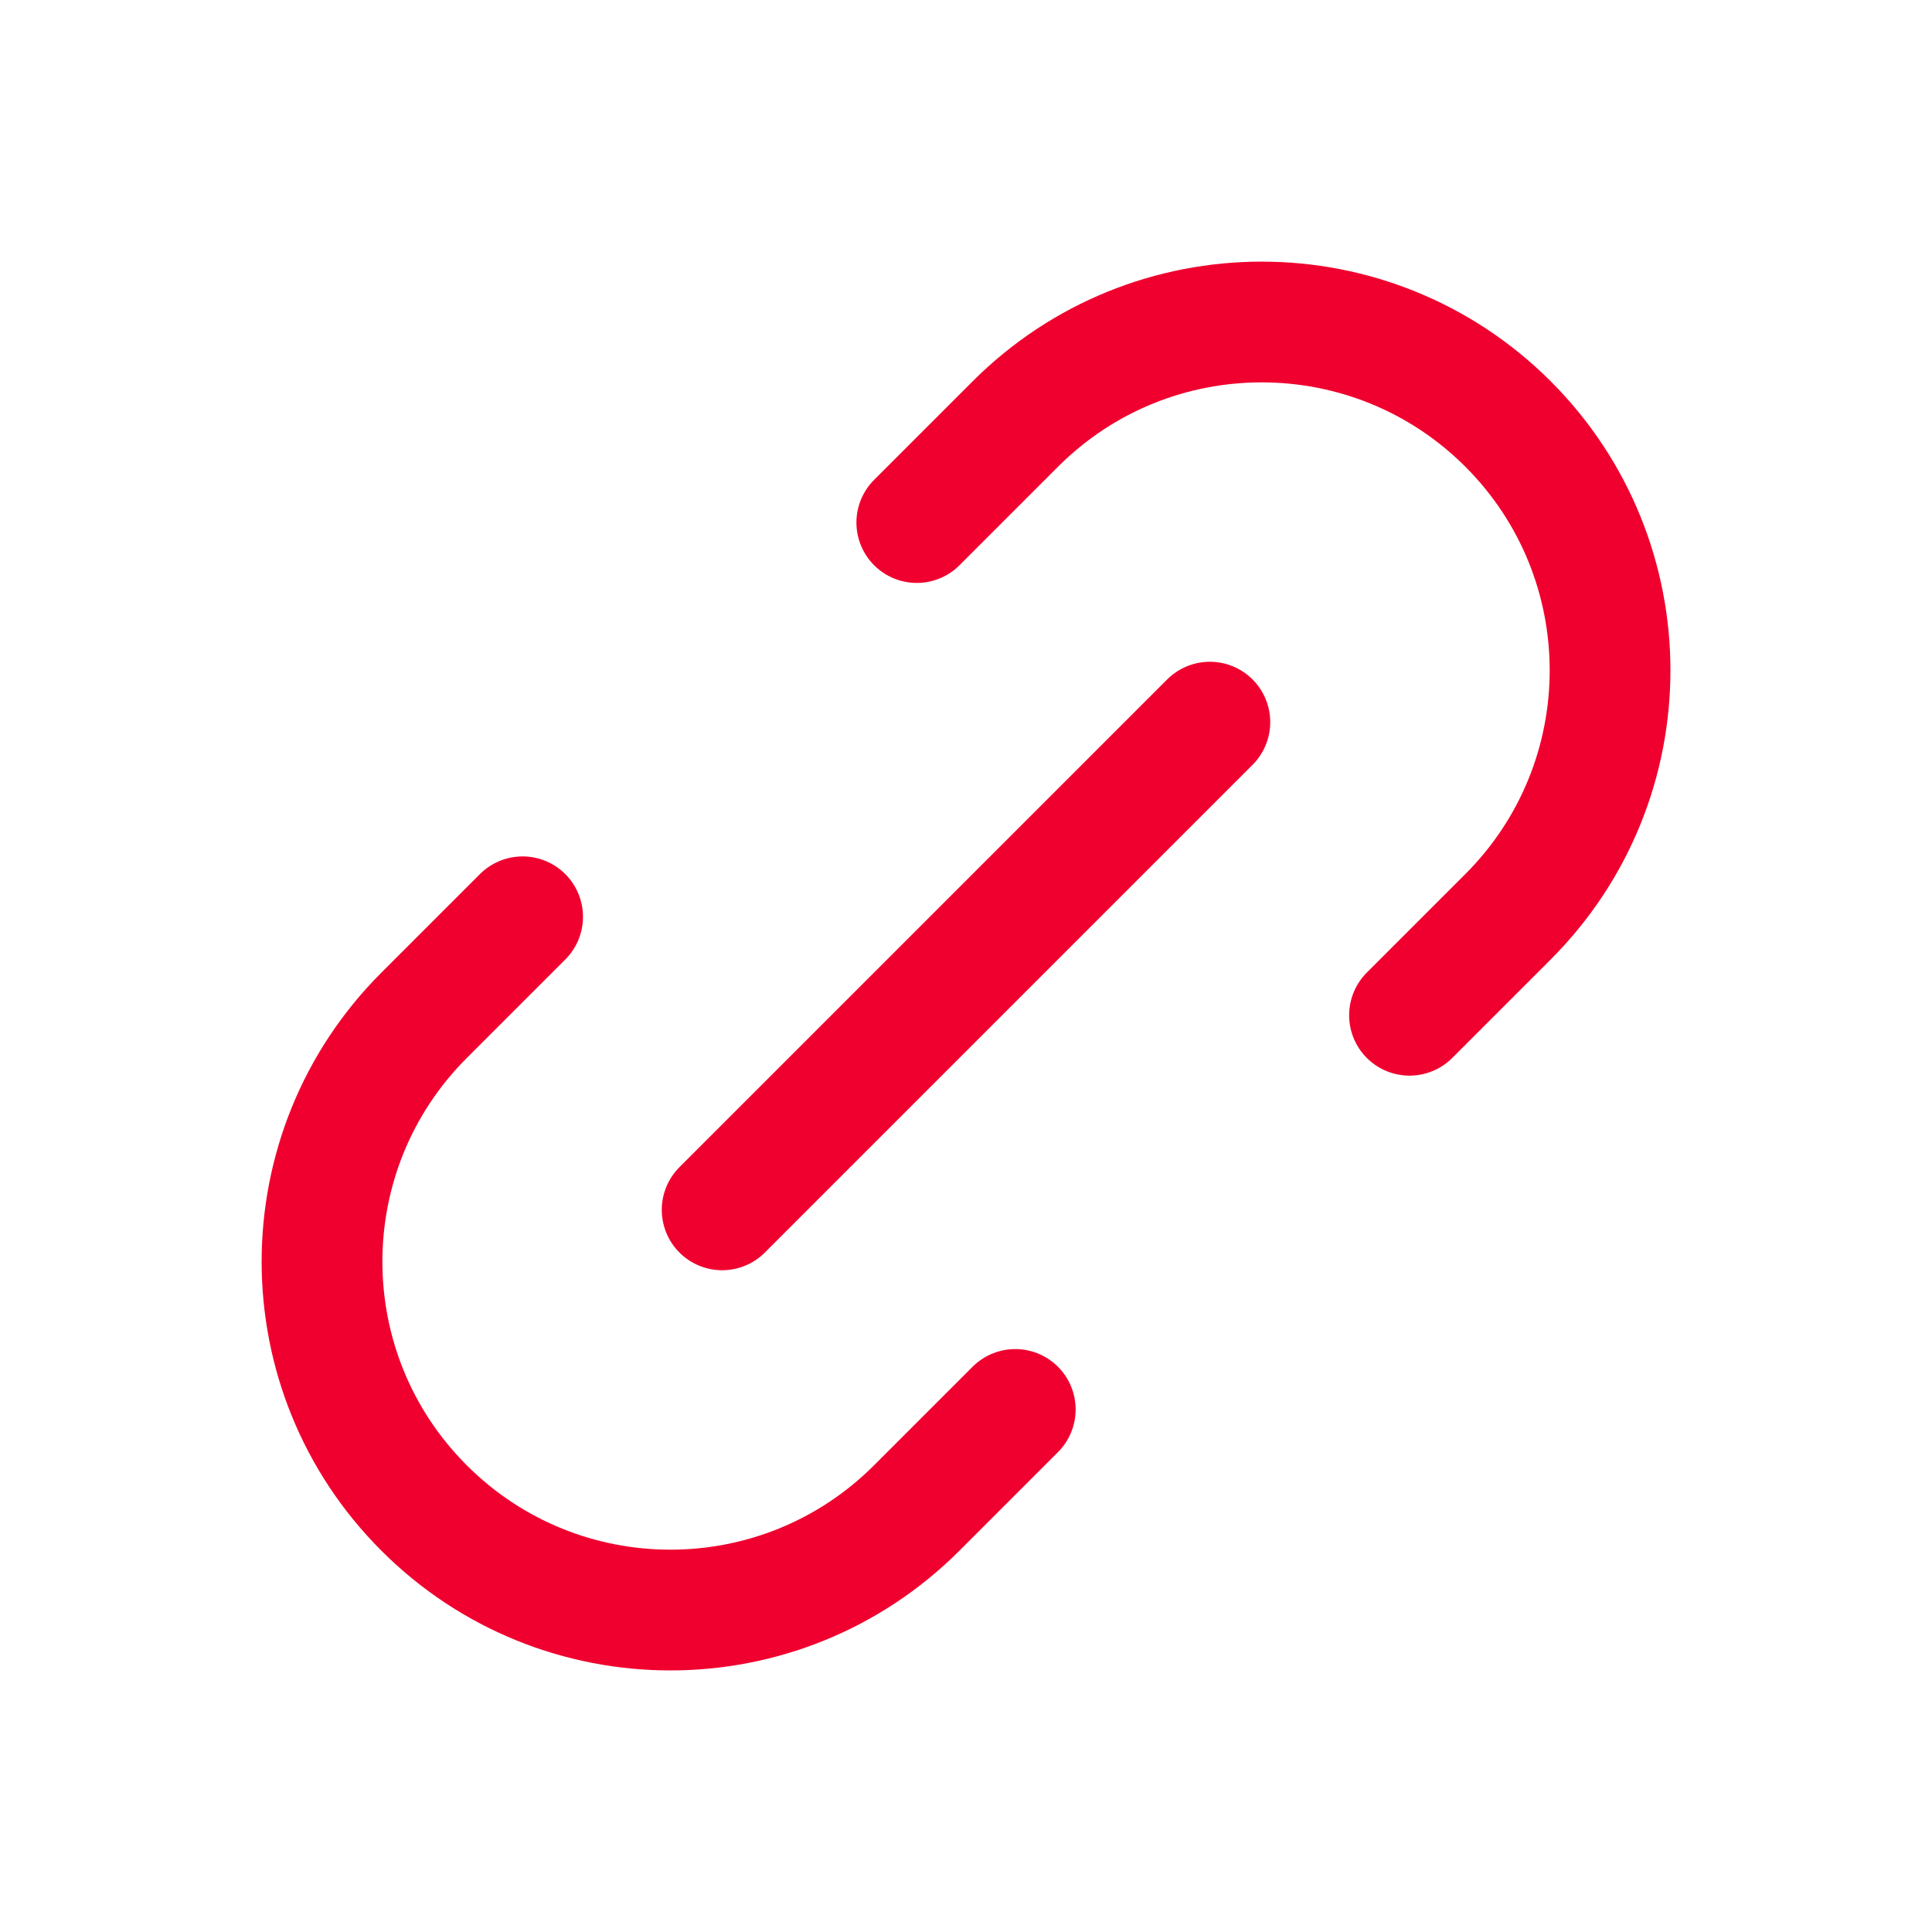 <svg width="32" height="32" viewBox="0 0 32 32" fill="none" xmlns="http://www.w3.org/2000/svg">
<path d="M16.816 23.345L15.184 24.977C12.931 27.231 9.277 27.231 7.024 24.977C4.77 22.724 4.77 19.07 7.024 16.817L8.656 15.185" stroke="#F0002E" stroke-width="2" stroke-linecap="round" stroke-linejoin="round"/>
<path d="M11.961 20.039L20.039 11.961" stroke="#F0002E" stroke-width="2" stroke-linecap="round" stroke-linejoin="round"/>
<path d="M23.346 16.816L24.978 15.184C27.231 12.93 27.231 9.277 24.978 7.023C22.724 4.77 19.071 4.77 16.817 7.023L15.185 8.655" stroke="#F0002E" stroke-width="2" stroke-linecap="round" stroke-linejoin="round"/>
</svg>
